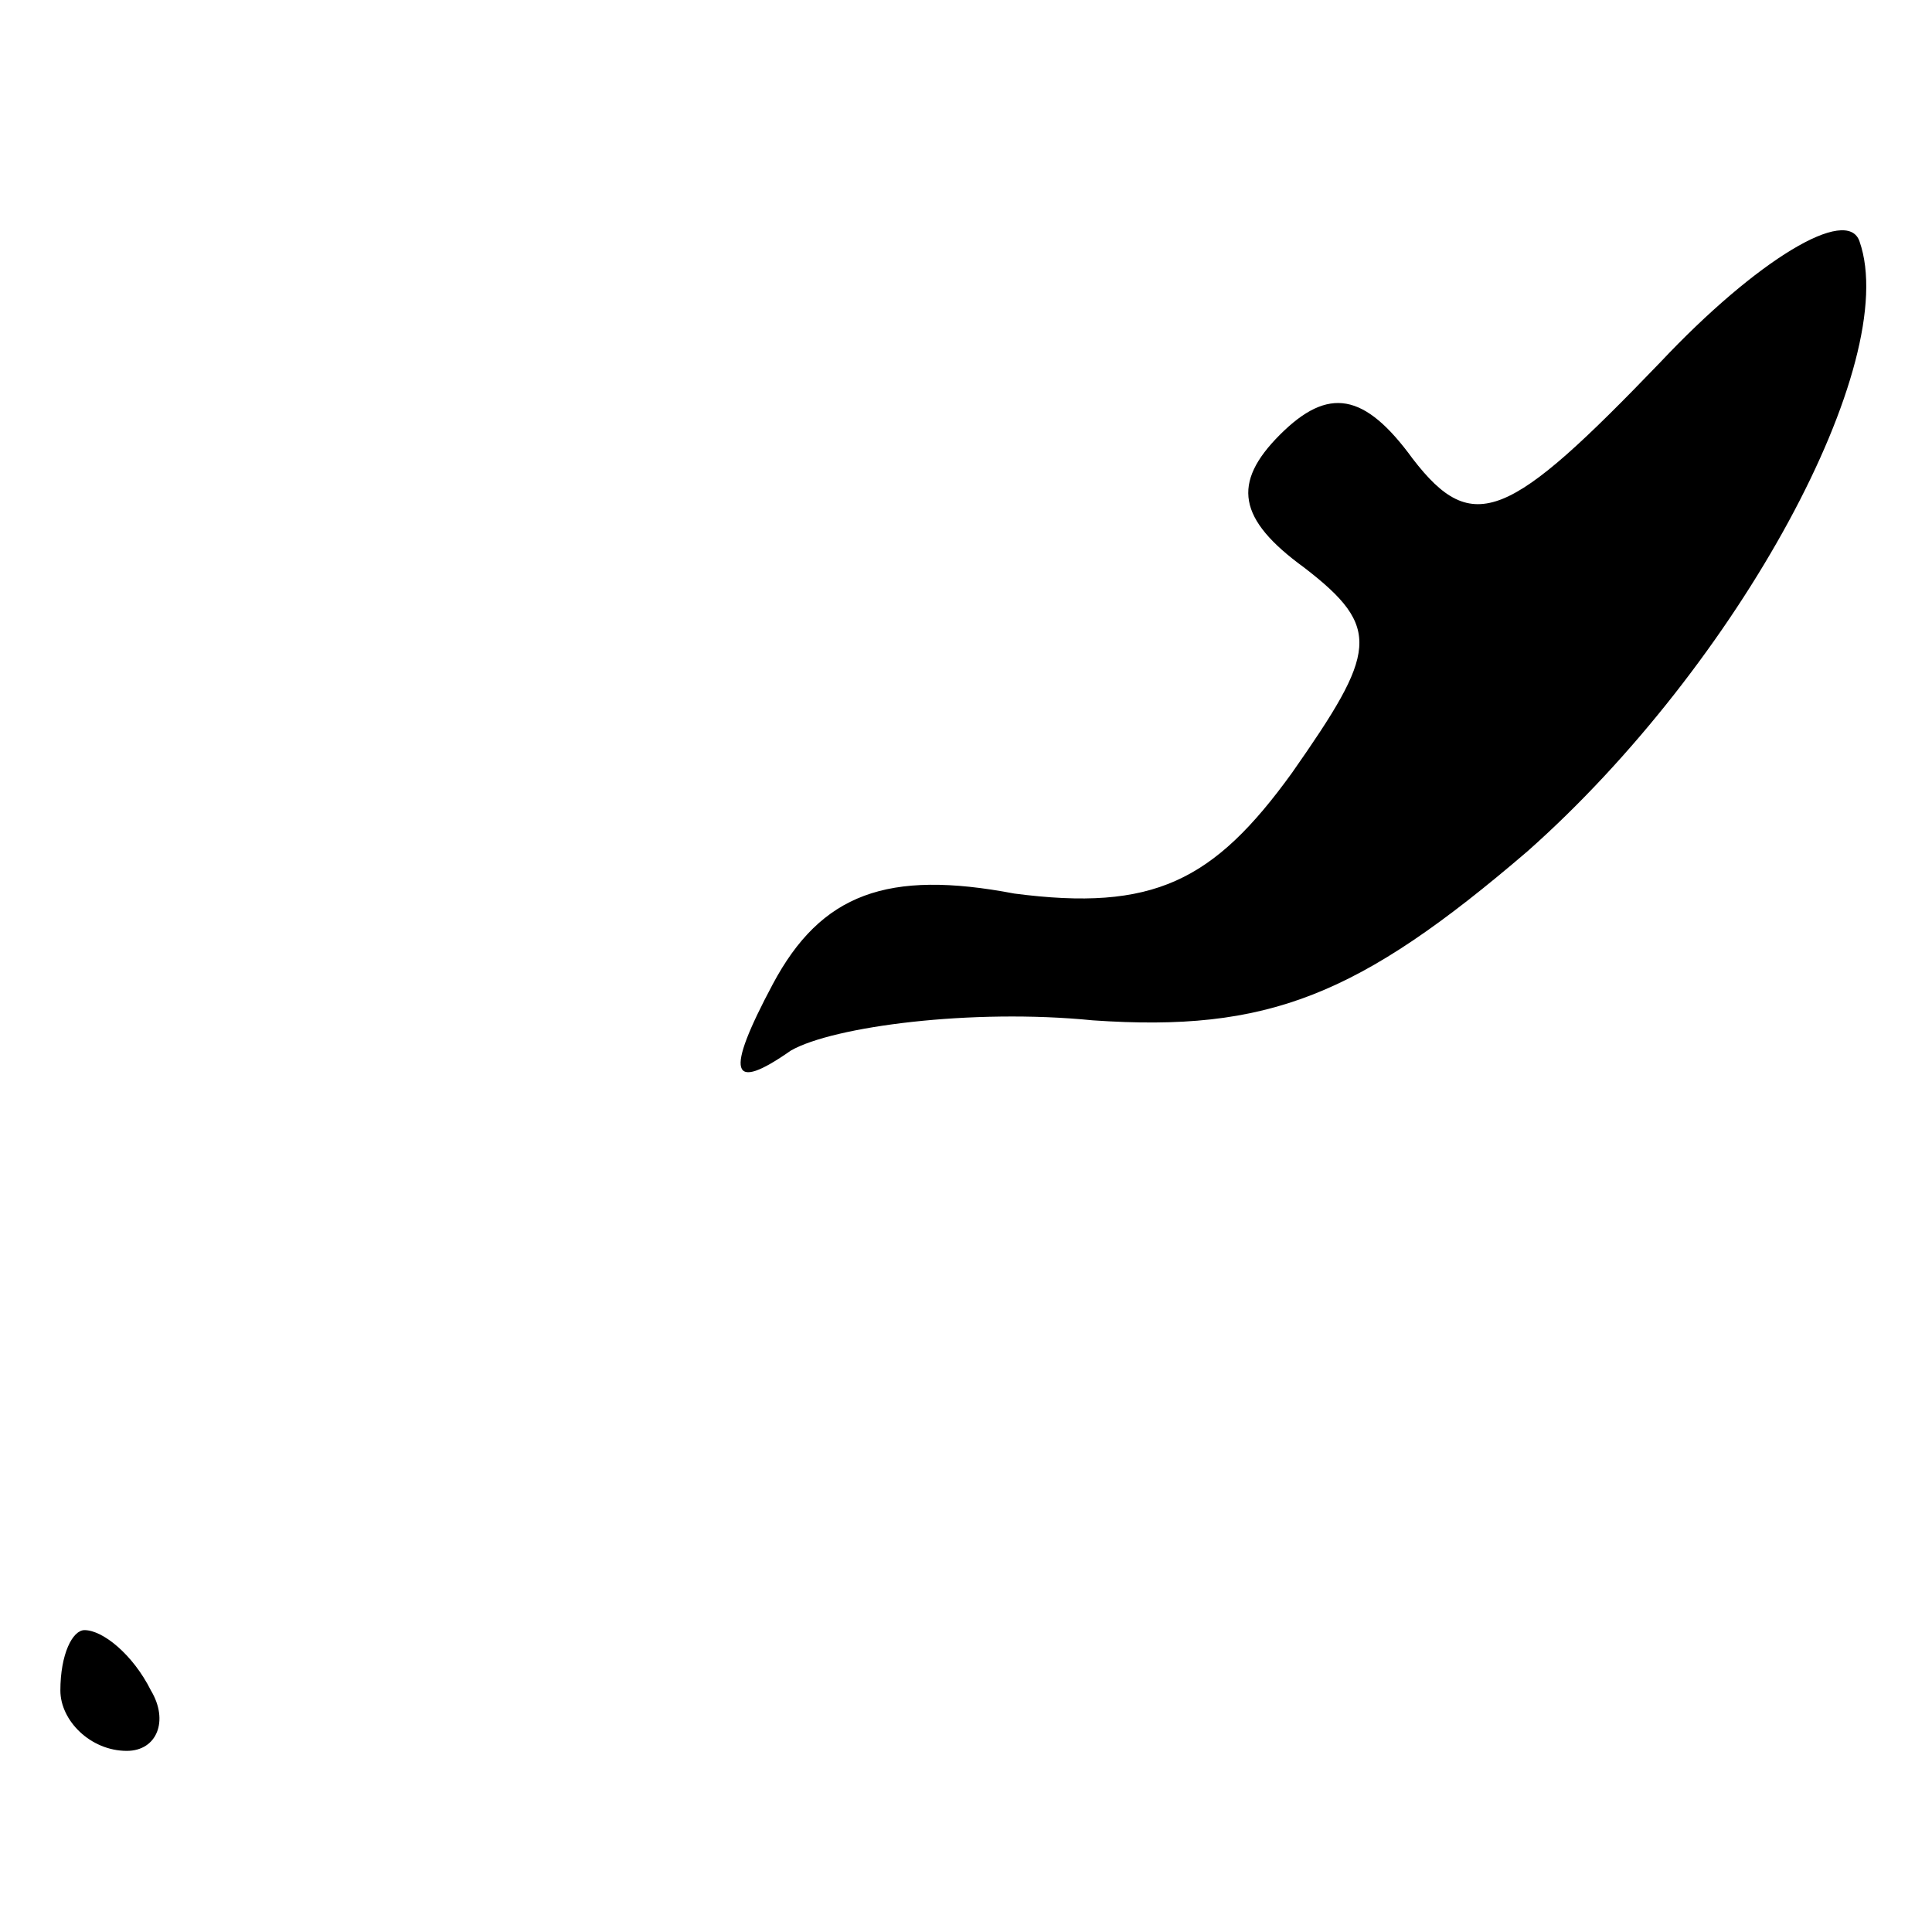 <?xml version="1.0" standalone="no"?>
<!DOCTYPE svg PUBLIC "-//W3C//DTD SVG 20010904//EN"
 "http://www.w3.org/TR/2001/REC-SVG-20010904/DTD/svg10.dtd">
<svg version="1.0" xmlns="http://www.w3.org/2000/svg"
 width="32pt" height="32pt" viewBox="0 0 32 32"
 preserveAspectRatio="xMidYMid meet">
<g transform="translate(0,32) scale(0.1,-0.1)"
fill="#000000" stroke="none">
<path fill="#000000" stroke="none" d="M275 260 c-25 -26 -31 -29 -41 -16 -8
11 -14 12 -22 4 -8 -8 -7 -14 4 -22 13 -10 12 -14 -2 -34 -13 -18 -23 -23 -46
-20 -21 4 -32 0 -40 -15 -8 -15 -7 -18 3 -11 7 4 30 7 50 5 29 -2 44 4 72 28
35 31 62 81 55 101 -2 6 -17 -3 -33 -20z"/>
<path fill="#000000" stroke="none" d="M10 40 c0 -5 5 -10 11 -10 5 0 7 5 4
10 -3 6 -8 10 -11 10 -2 0 -4 -4 -4 -10z"/>
</g>
</svg>
